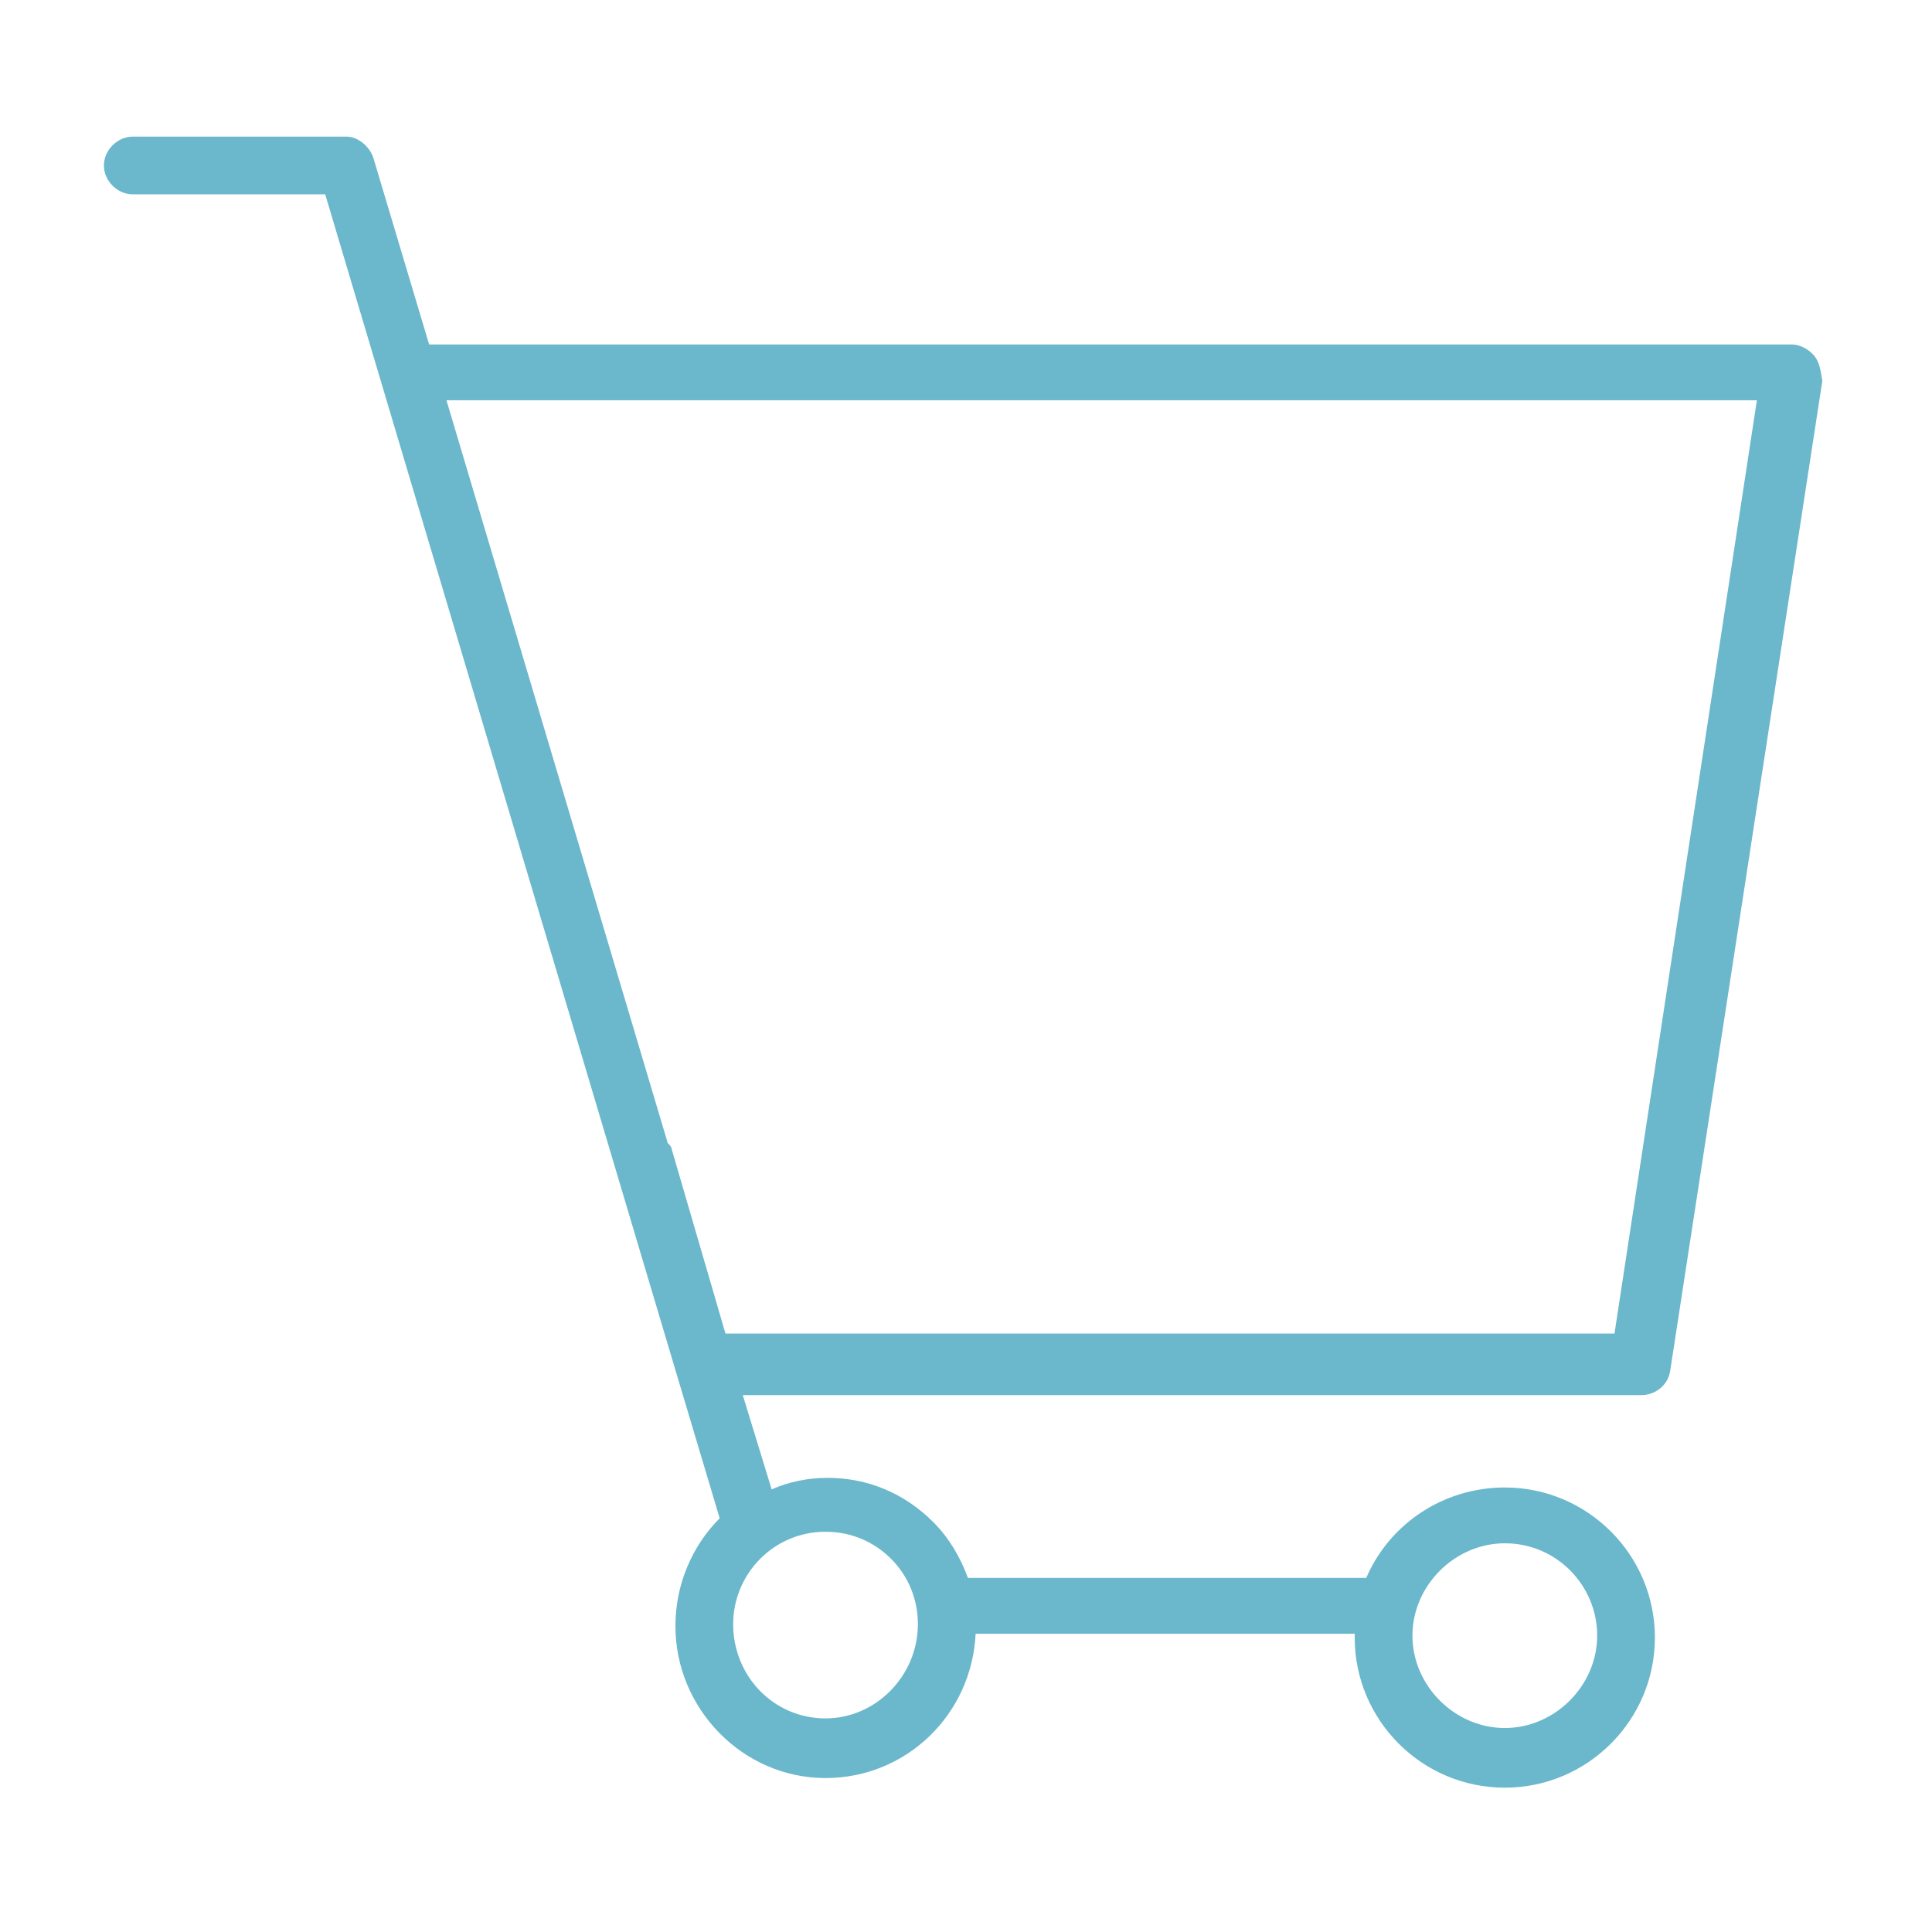 <svg width="112" height="112" viewBox="0 0 112 112" fill="none" xmlns="http://www.w3.org/2000/svg">
<path d="M105.084 20.526C104.749 20.191 104.303 19.968 103.857 19.968H24.877L21.642 9.147C21.418 8.478 20.749 7.92 20.08 7.92H7.697C6.805 7.92 6.024 8.701 6.024 9.593C6.024 10.486 6.805 11.267 7.697 11.267H18.853L39.155 79.426L41.721 88.016C40.159 89.577 39.155 91.808 39.155 94.263C39.155 99.059 43.06 103.075 47.857 103.075C52.542 103.075 56.335 99.394 56.558 94.709H78.534C78.534 94.82 78.534 94.82 78.534 94.932C78.534 99.729 82.438 103.633 87.235 103.633C92.032 103.633 95.936 99.729 95.936 94.932C95.936 90.135 92.032 86.231 87.235 86.231C83.665 86.231 80.542 88.35 79.203 91.474H56.112C55.665 90.247 54.996 89.131 54.104 88.239C52.43 86.565 50.311 85.673 47.968 85.673C46.853 85.673 45.737 85.896 44.733 86.342L43.06 80.876H95.155C95.936 80.876 96.717 80.318 96.829 79.426L105.641 22.087C105.53 21.306 105.418 20.86 105.084 20.526ZM87.235 89.466C90.247 89.466 92.59 91.92 92.59 94.82C92.59 97.721 90.135 100.175 87.235 100.175C84.335 100.175 81.88 97.721 81.88 94.82C81.88 91.92 84.335 89.466 87.235 89.466ZM47.857 88.796C49.307 88.796 50.645 89.354 51.649 90.358C52.653 91.362 53.211 92.701 53.211 94.151C53.211 97.163 50.757 99.617 47.857 99.617C44.845 99.617 42.502 97.163 42.502 94.151C42.502 91.251 44.845 88.796 47.857 88.796ZM93.594 77.306H42.056L38.932 66.597C38.932 66.486 38.821 66.374 38.709 66.263L25.881 23.203H101.849L93.594 77.306Z" fill="#6BB7CC"/>
</svg>
